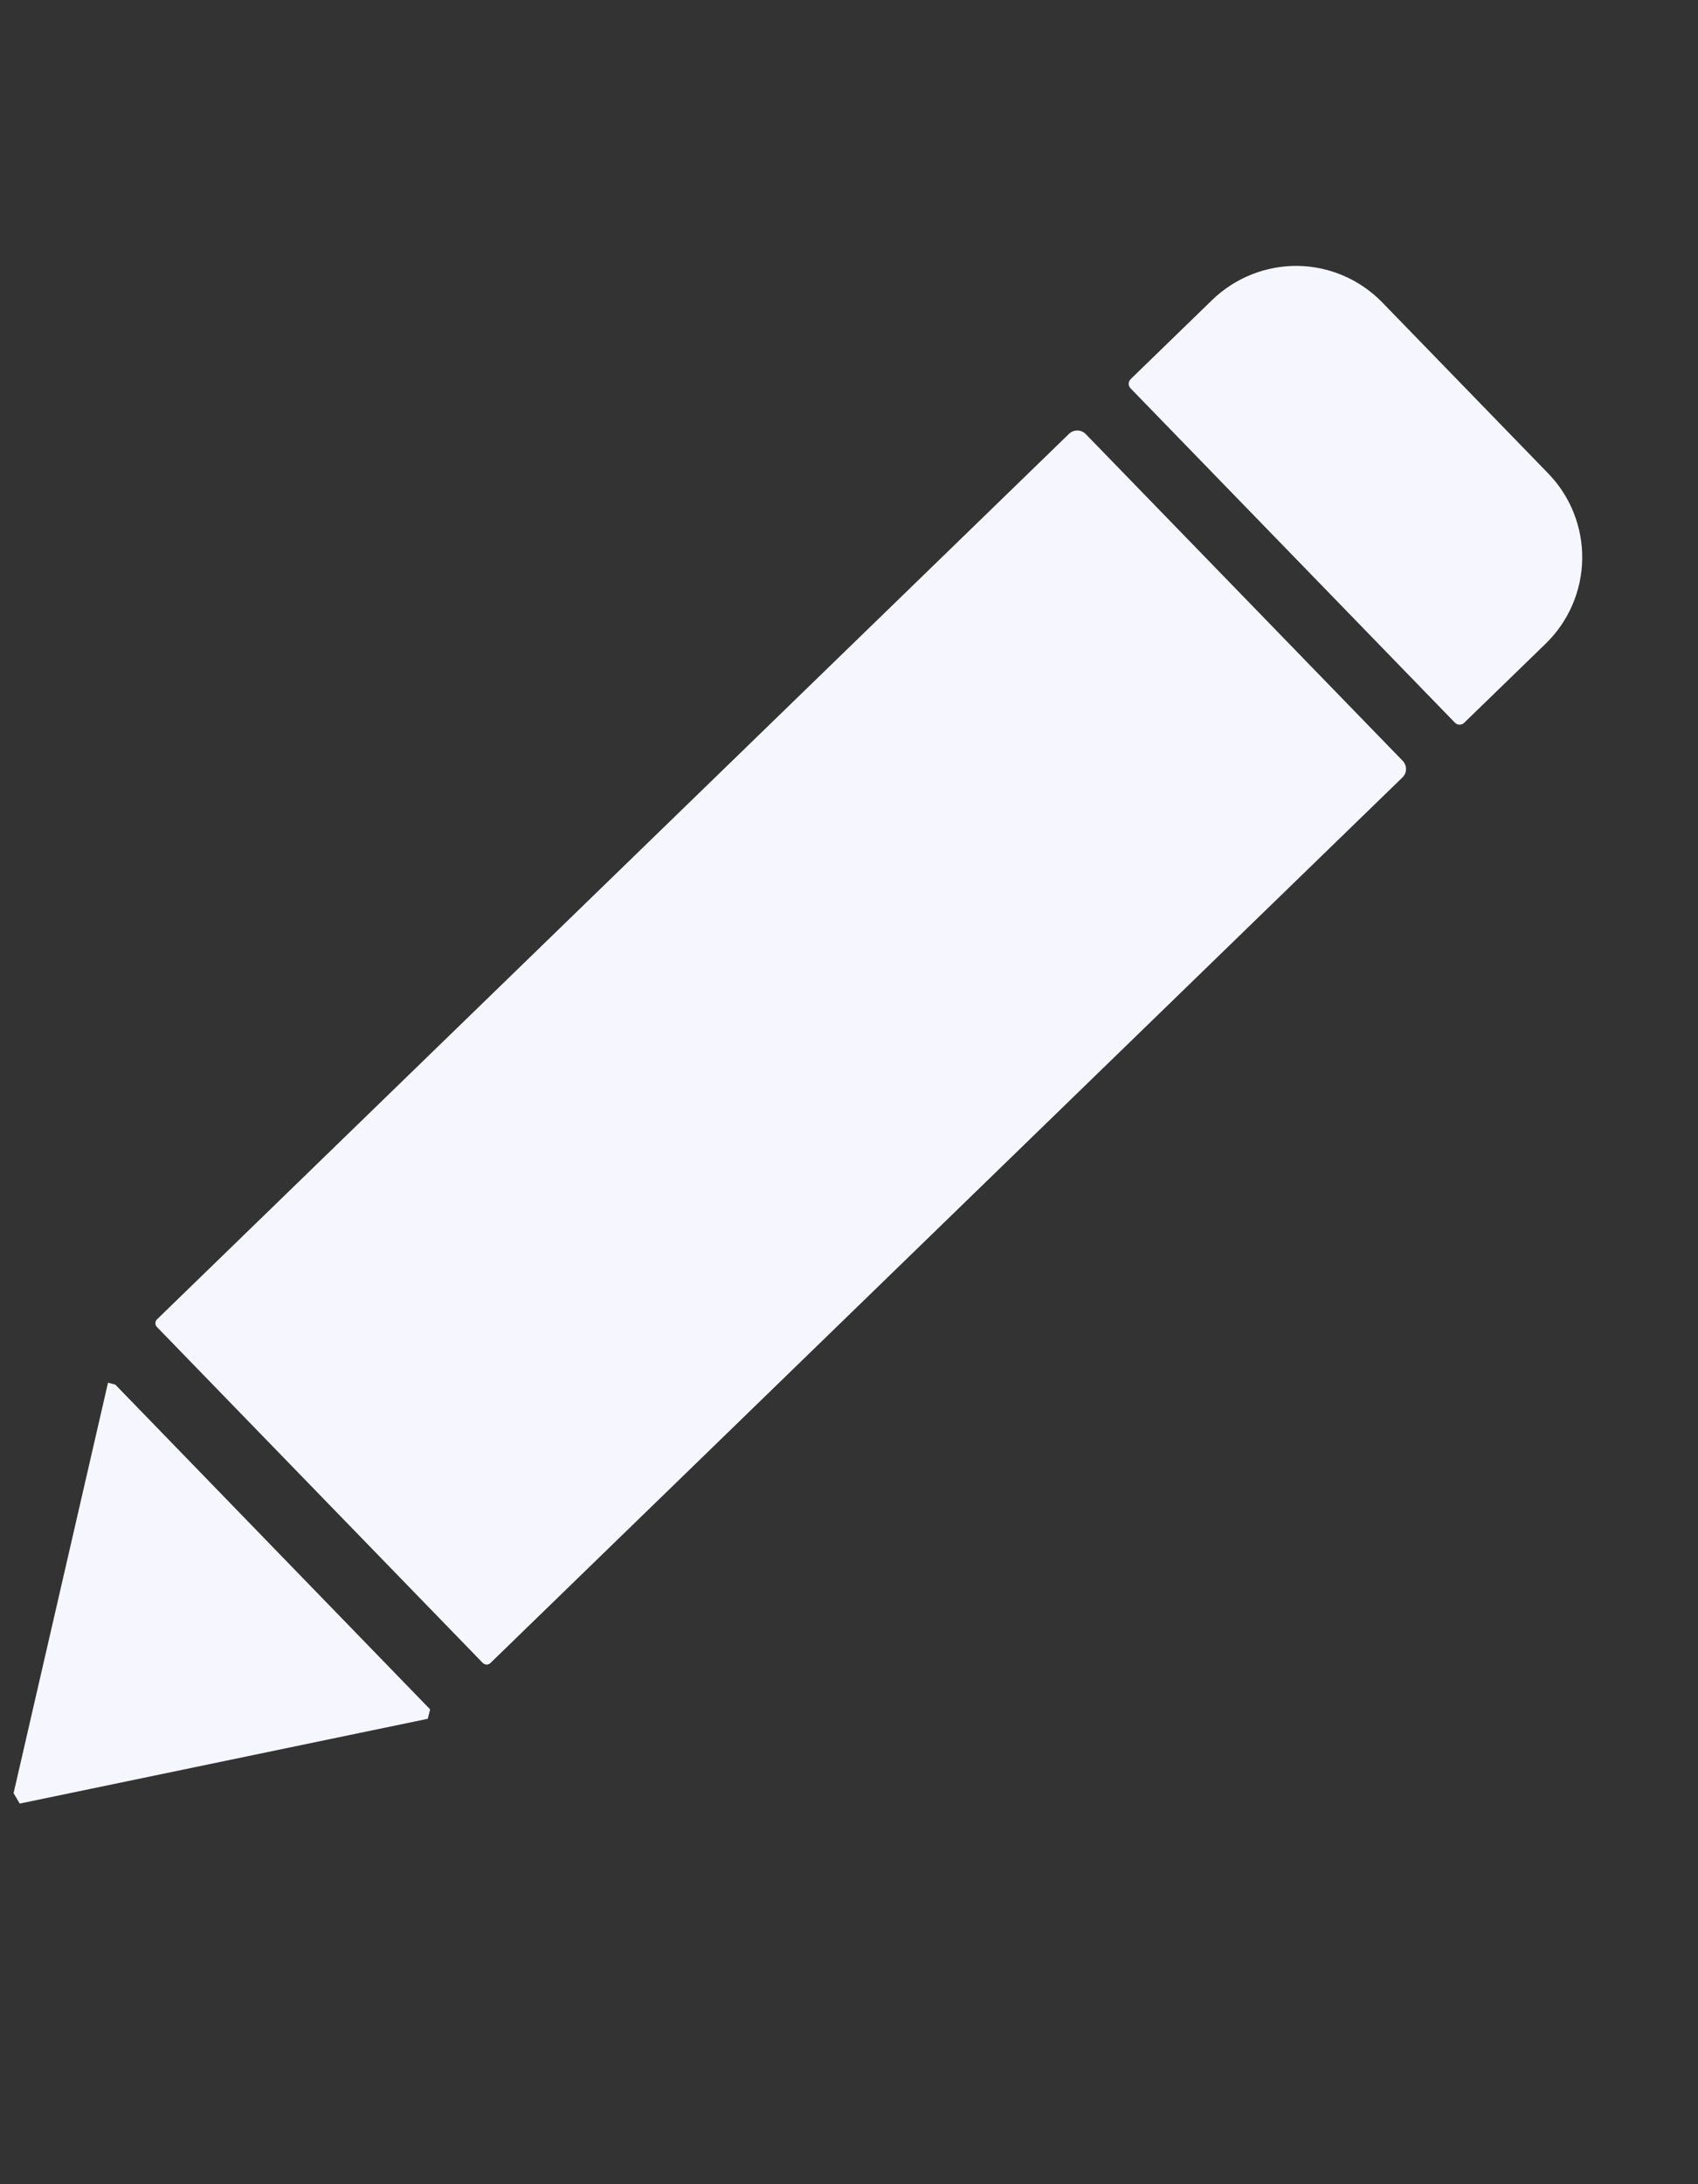 <svg width="21" height="27" viewBox="0 0 21 27" fill="none" xmlns="http://www.w3.org/2000/svg">
<rect x="0" y="0" width="21" height="27" fill="#333333" stroke="none"/>
<path d="M17.344 9.611L6.065 20.558C6.053 20.57 6.036 20.577 6.018 20.577C6 20.576 5.984 20.569 5.971 20.557L1.94 16.403C1.928 16.39 1.921 16.373 1.922 16.356C1.922 16.338 1.929 16.322 1.942 16.309L13.221 5.363C13.249 5.336 13.286 5.321 13.325 5.322C13.364 5.322 13.4 5.338 13.428 5.366L17.348 9.405C17.375 9.433 17.389 9.47 17.389 9.509C17.388 9.548 17.372 9.584 17.344 9.611Z" fill="#F6F6FE"/>
<path d="M19.117 7.956L18.107 8.936C18.092 8.951 18.071 8.959 18.05 8.958C18.029 8.958 18.009 8.949 17.994 8.934L13.982 4.8C13.967 4.785 13.959 4.764 13.959 4.743C13.96 4.722 13.968 4.702 13.983 4.687L14.993 3.707C15.276 3.433 15.657 3.282 16.051 3.287C16.445 3.293 16.821 3.456 17.096 3.739L19.148 5.853C19.423 6.136 19.574 6.517 19.568 6.911C19.562 7.305 19.4 7.681 19.117 7.956Z" fill="#F6F6FE"/>
<path d="M0.168 22.166L1.336 17.092L1.426 17.116L5.32 21.131L5.29 21.247L0.244 22.295L0.168 22.166Z" fill="#F6F6FE"/>
</svg>
